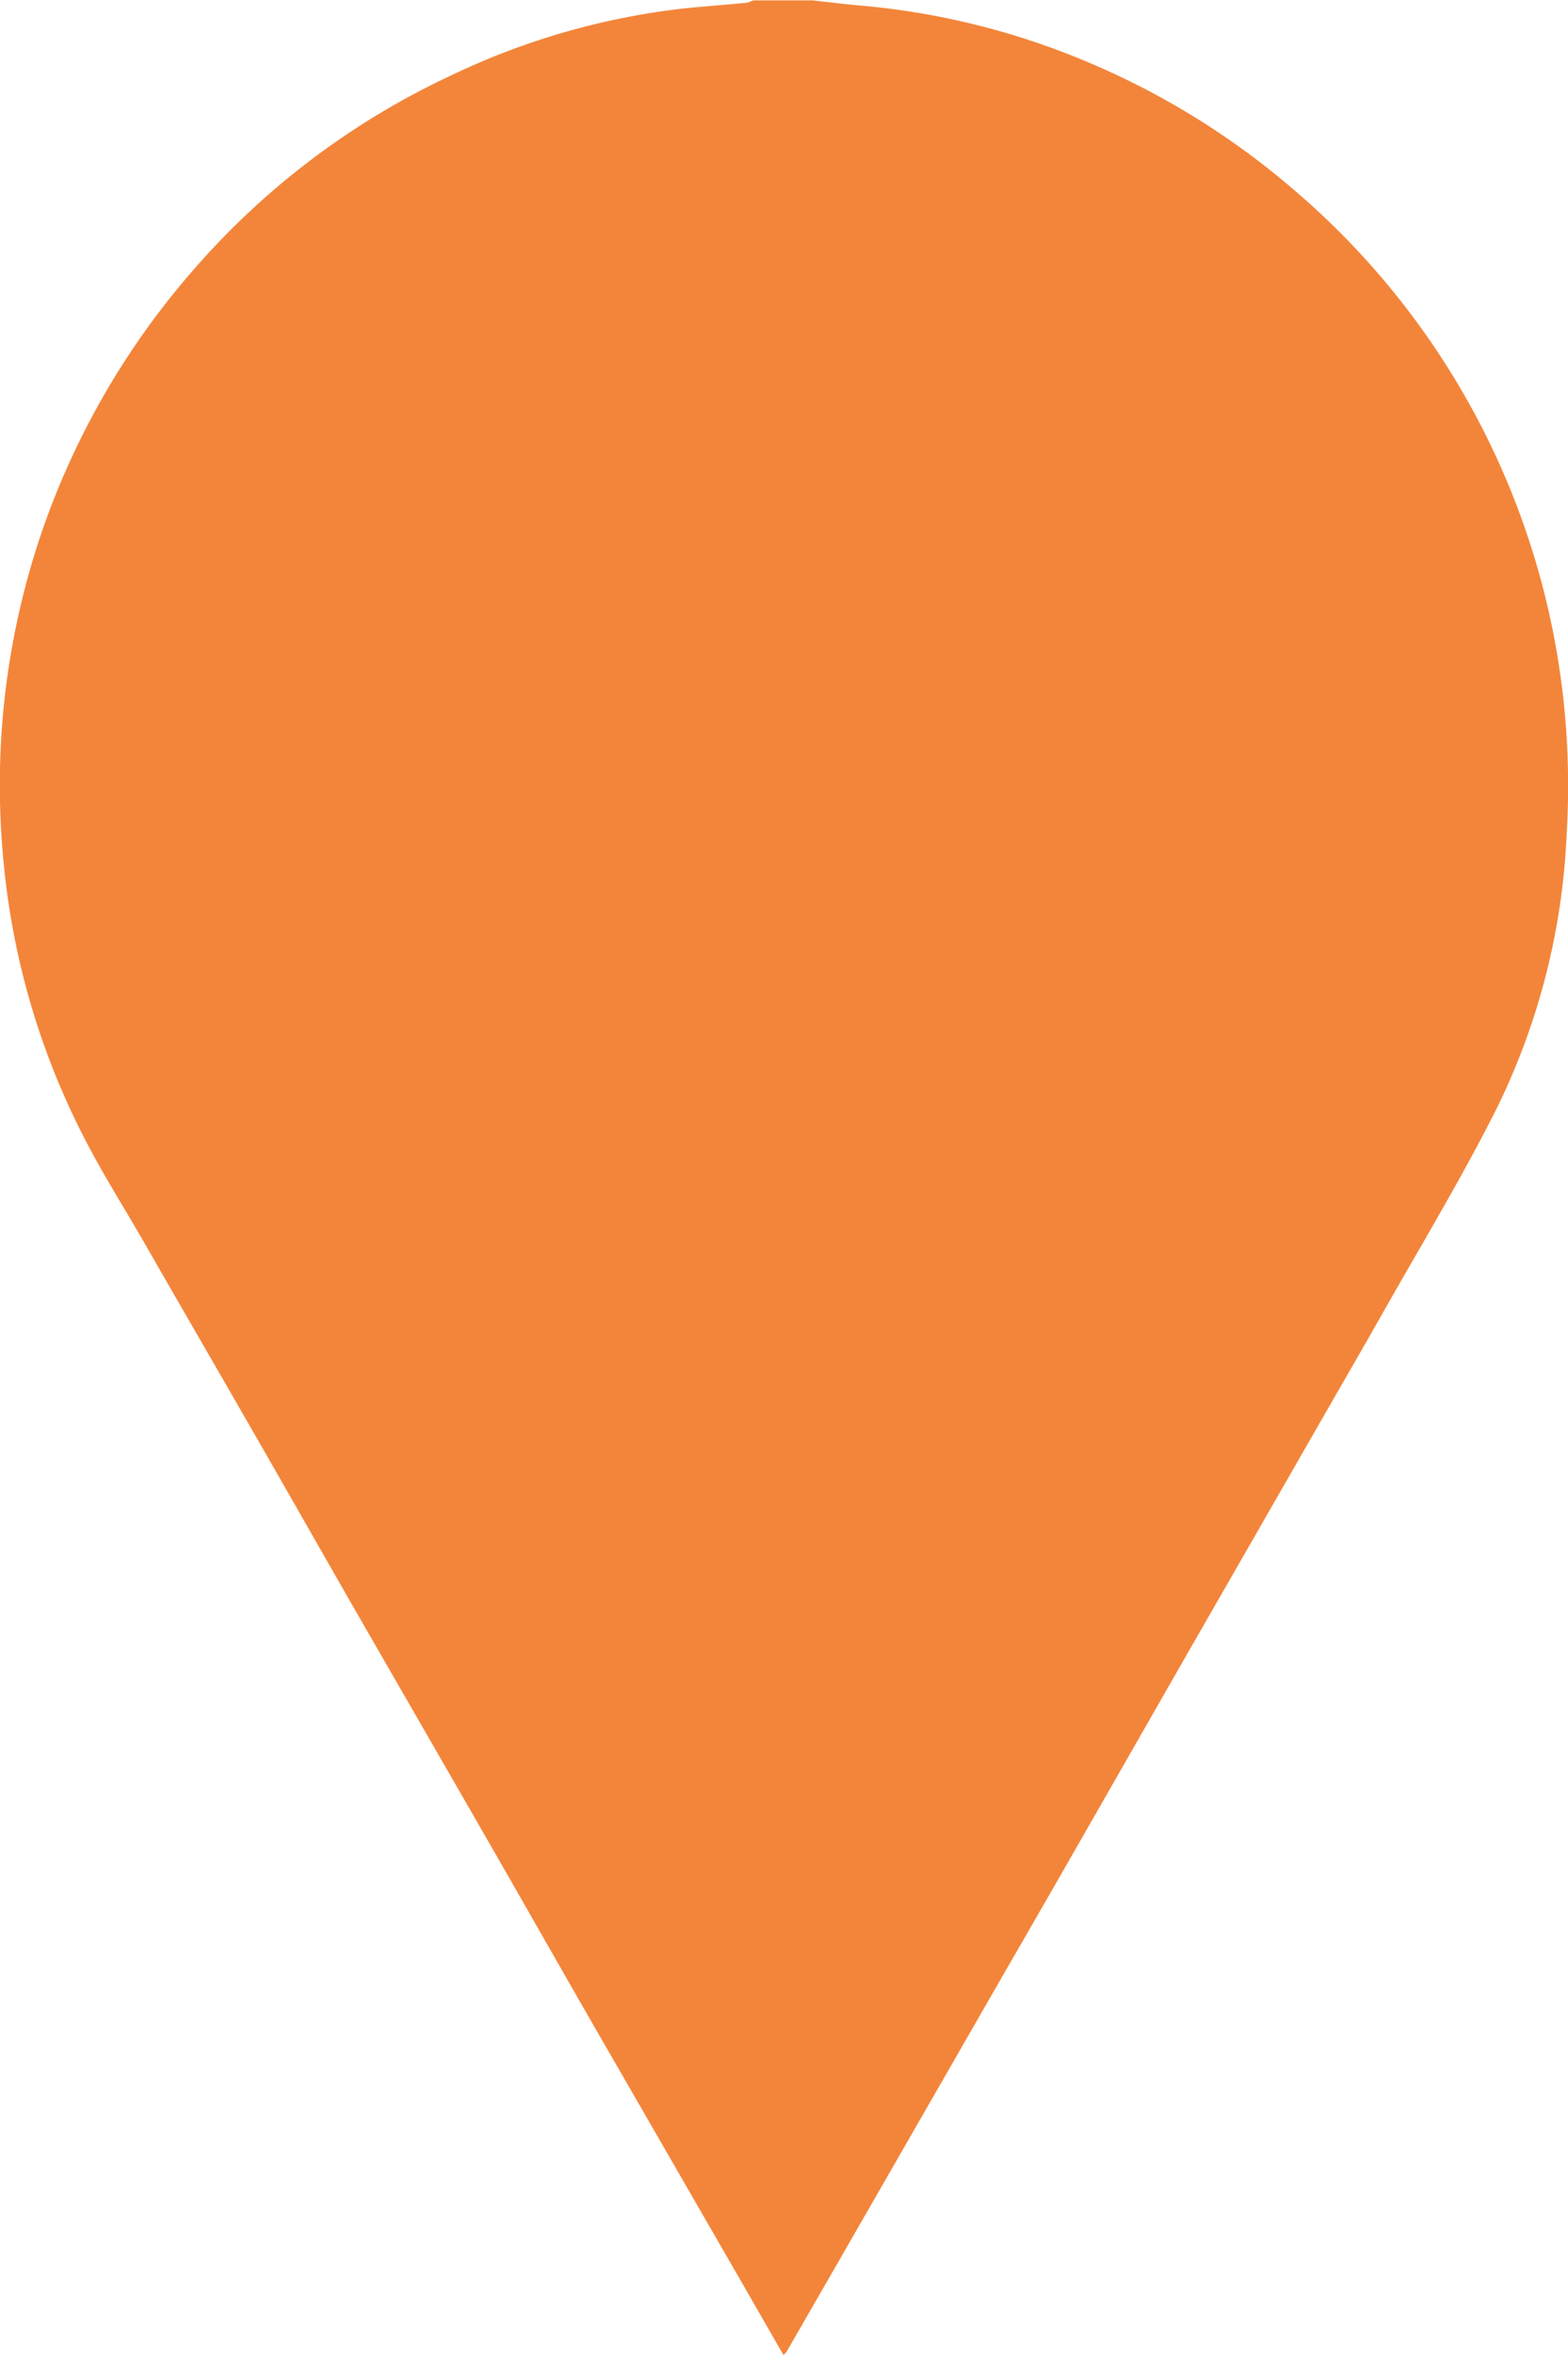<svg xmlns="http://www.w3.org/2000/svg" width="29.996" height="45.02" viewBox="0 0 29.996 45.02">
  <path id="패스_21" data-name="패스 21" d="M-164.648-412.5a13.156,13.156,0,0,1-1.313,5.216c-.654,1.31-1.412,2.565-2.134,3.837-.6,1.057-1.206,2.1-1.81,3.156l-1.958,3.409-1.854,3.238q-.857,1.5-1.717,2.986-1.022,1.78-2.043,3.554-1.046,1.821-2.093,3.637a.525.525,0,0,1-.06.066c-.286-.494-.563-.978-.843-1.464q-1.36-2.357-2.719-4.713c-.731-1.269-1.453-2.543-2.184-3.812-.786-1.368-1.577-2.736-2.362-4.1-.665-1.156-1.324-2.318-1.989-3.474-.725-1.263-1.456-2.521-2.181-3.785-.4-.689-.827-1.365-1.181-2.079a14.447,14.447,0,0,1-1.478-5.3,14.965,14.965,0,0,1,.791-6.249,15.039,15.039,0,0,1,2.9-4.933,14.817,14.817,0,0,1,4.889-3.669,13.9,13.9,0,0,1,4.455-1.28c.4-.041.794-.069,1.189-.107a.577.577,0,0,0,.132-.047h1.129c.31.033.621.074.934.1a14.371,14.371,0,0,1,4.384,1.1,14.866,14.866,0,0,1,3.939,2.458,14.892,14.892,0,0,1,3.049,3.6,14.949,14.949,0,0,1,1.9,4.985A15.143,15.143,0,0,1-164.648-412.5Z" transform="translate(194.619 428.42)" fill="#f3853a"/>
</svg>
